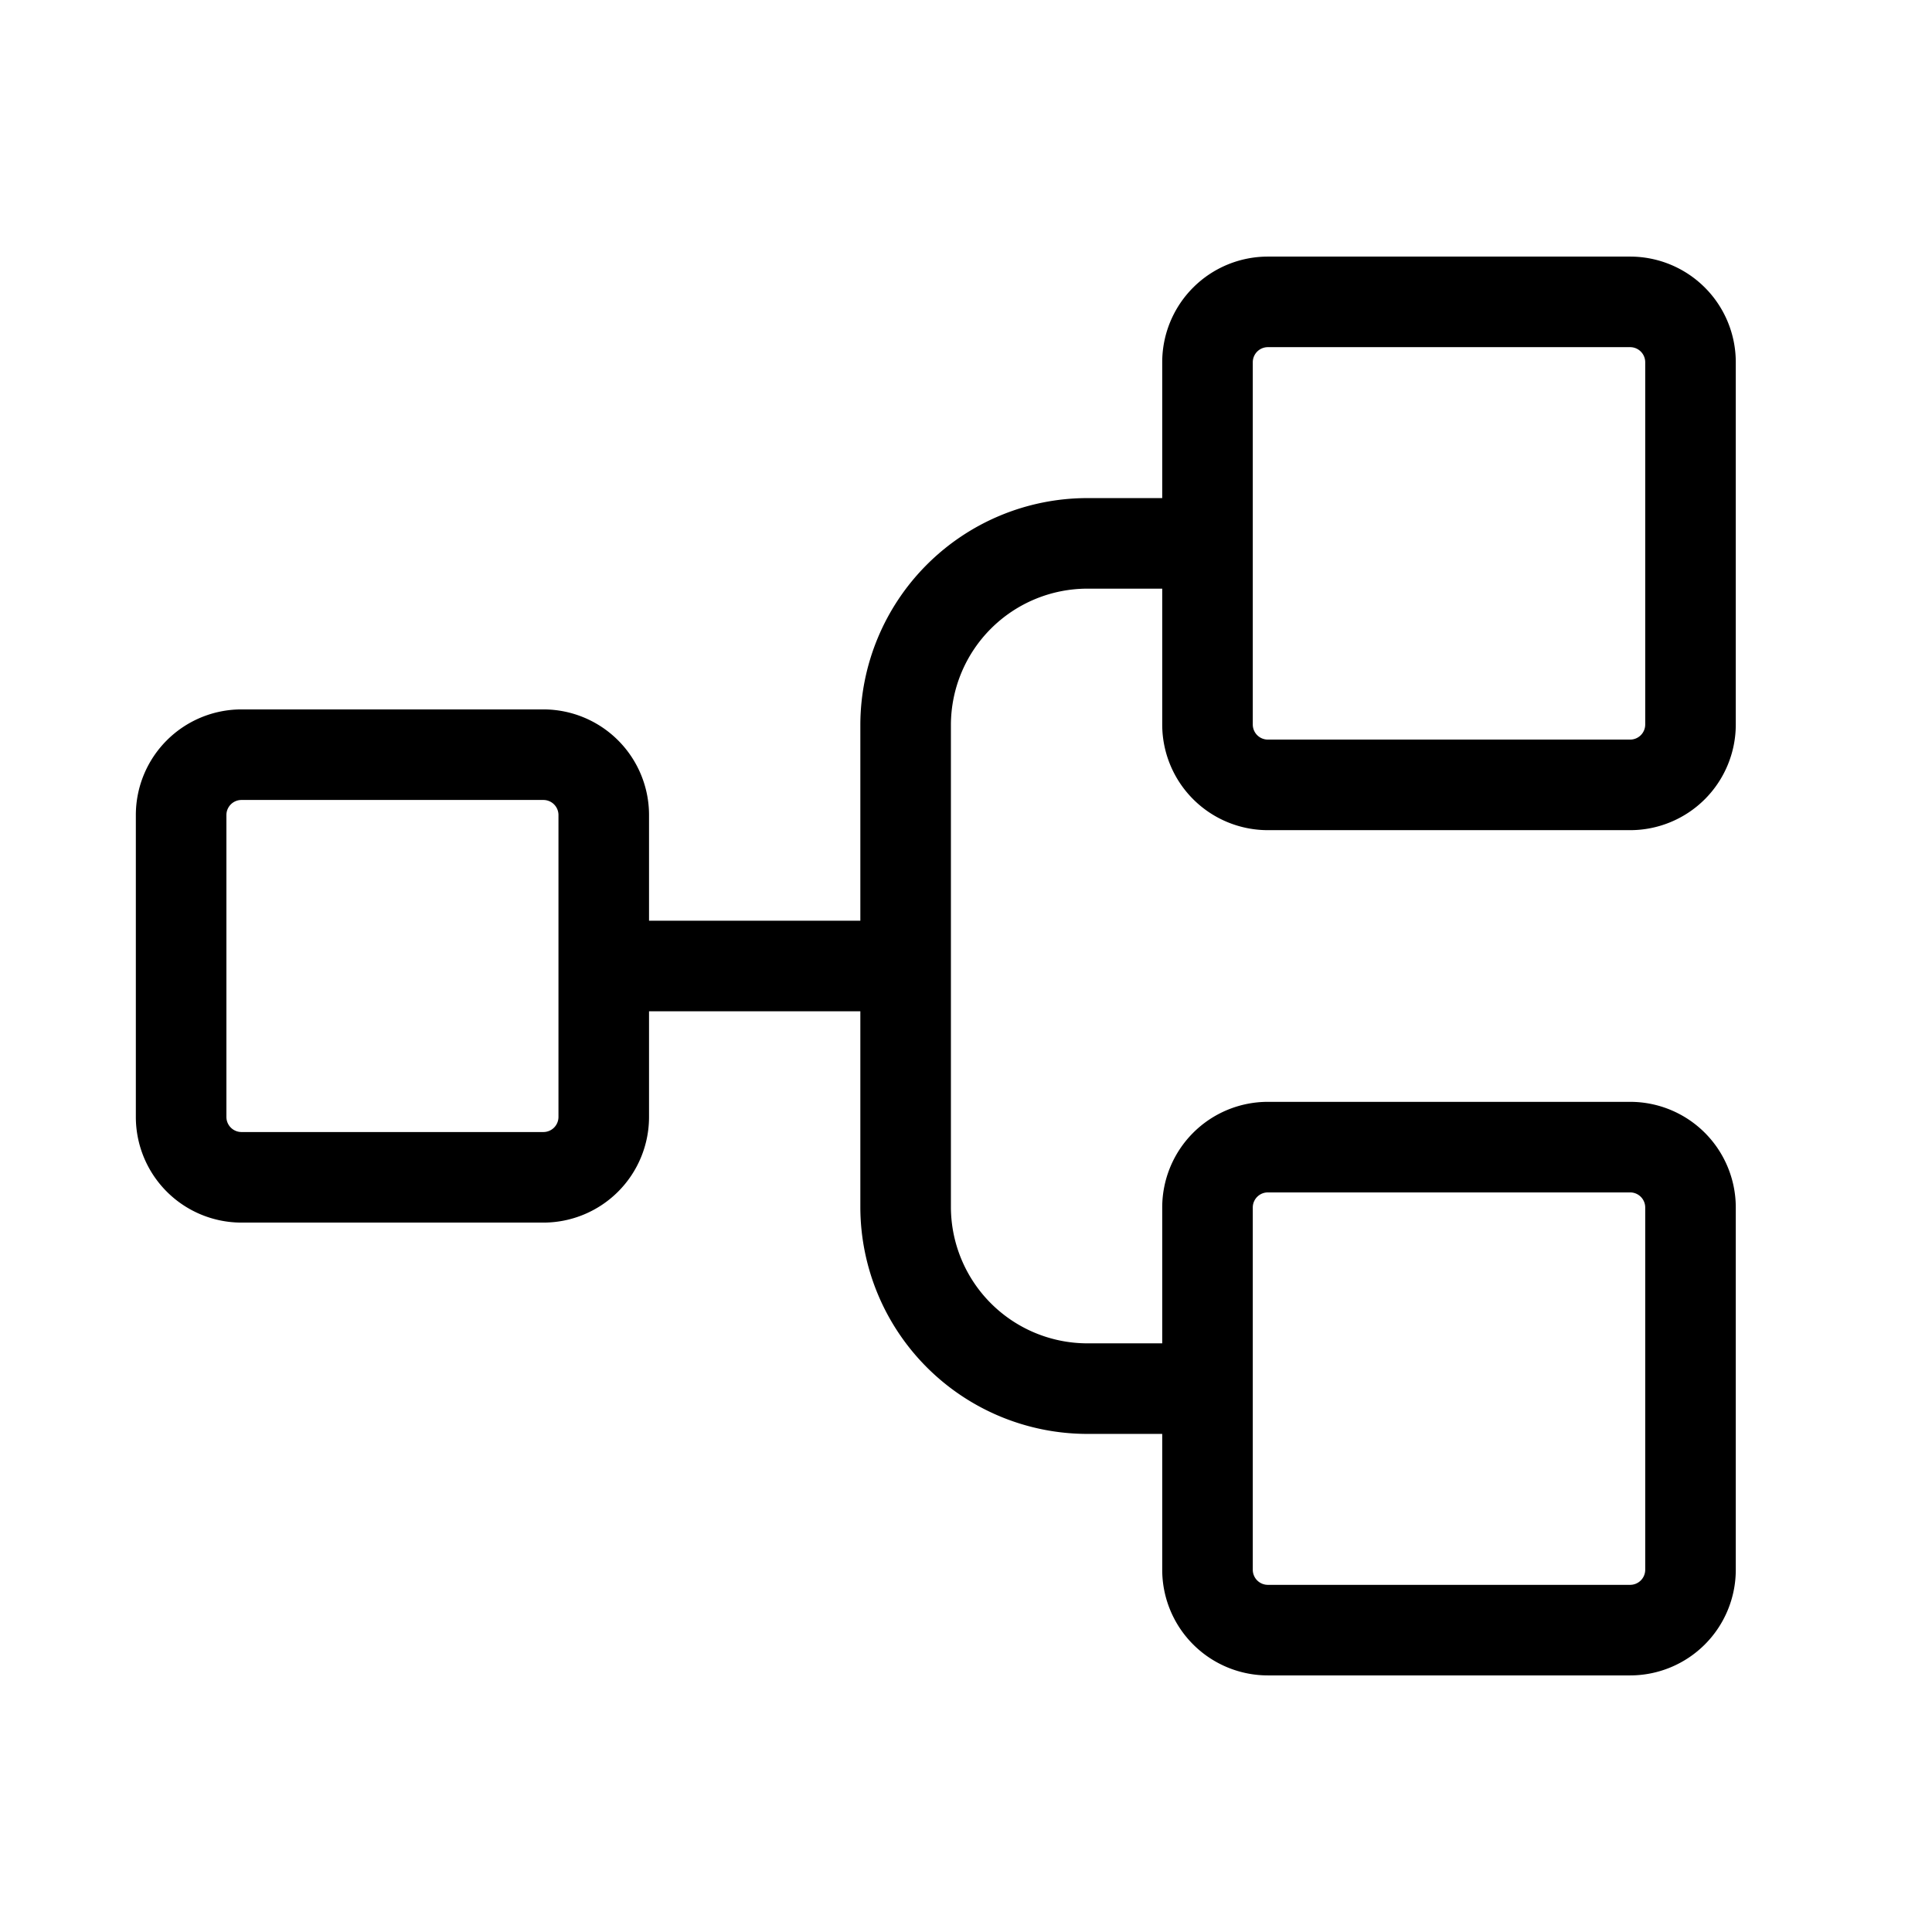 <svg xmlns="http://www.w3.org/2000/svg" viewBox="0 0 256 256"><path d="M168,110h48a14,14,0,0,0,14-14V48a14,14,0,0,0-14-14H168a14,14,0,0,0-14,14V66H144a30.1,30.1,0,0,0-30,30v26H86V108A14,14,0,0,0,72,94H32a14,14,0,0,0-14,14v40a14,14,0,0,0,14,14H72a14,14,0,0,0,14-14V134h28v26a30.1,30.1,0,0,0,30,30h10v18a14,14,0,0,0,14,14h48a14,14,0,0,0,14-14V160a14,14,0,0,0-14-14H168a14,14,0,0,0-14,14v18H144a18.1,18.1,0,0,1-18-18V96a18.1,18.1,0,0,1,18-18h10V96A14,14,0,0,0,168,110ZM74,148a2,2,0,0,1-2,2H32a2,2,0,0,1-2-2V108a2,2,0,0,1,2-2H72a2,2,0,0,1,2,2Zm92,12a2,2,0,0,1,2-2h48a2,2,0,0,1,2,2v48a2,2,0,0,1-2,2H168a2,2,0,0,1-2-2Zm0-112a2,2,0,0,1,2-2h48a2,2,0,0,1,2,2V96a2,2,0,0,1-2,2H168a2,2,0,0,1-2-2Z"/></svg>